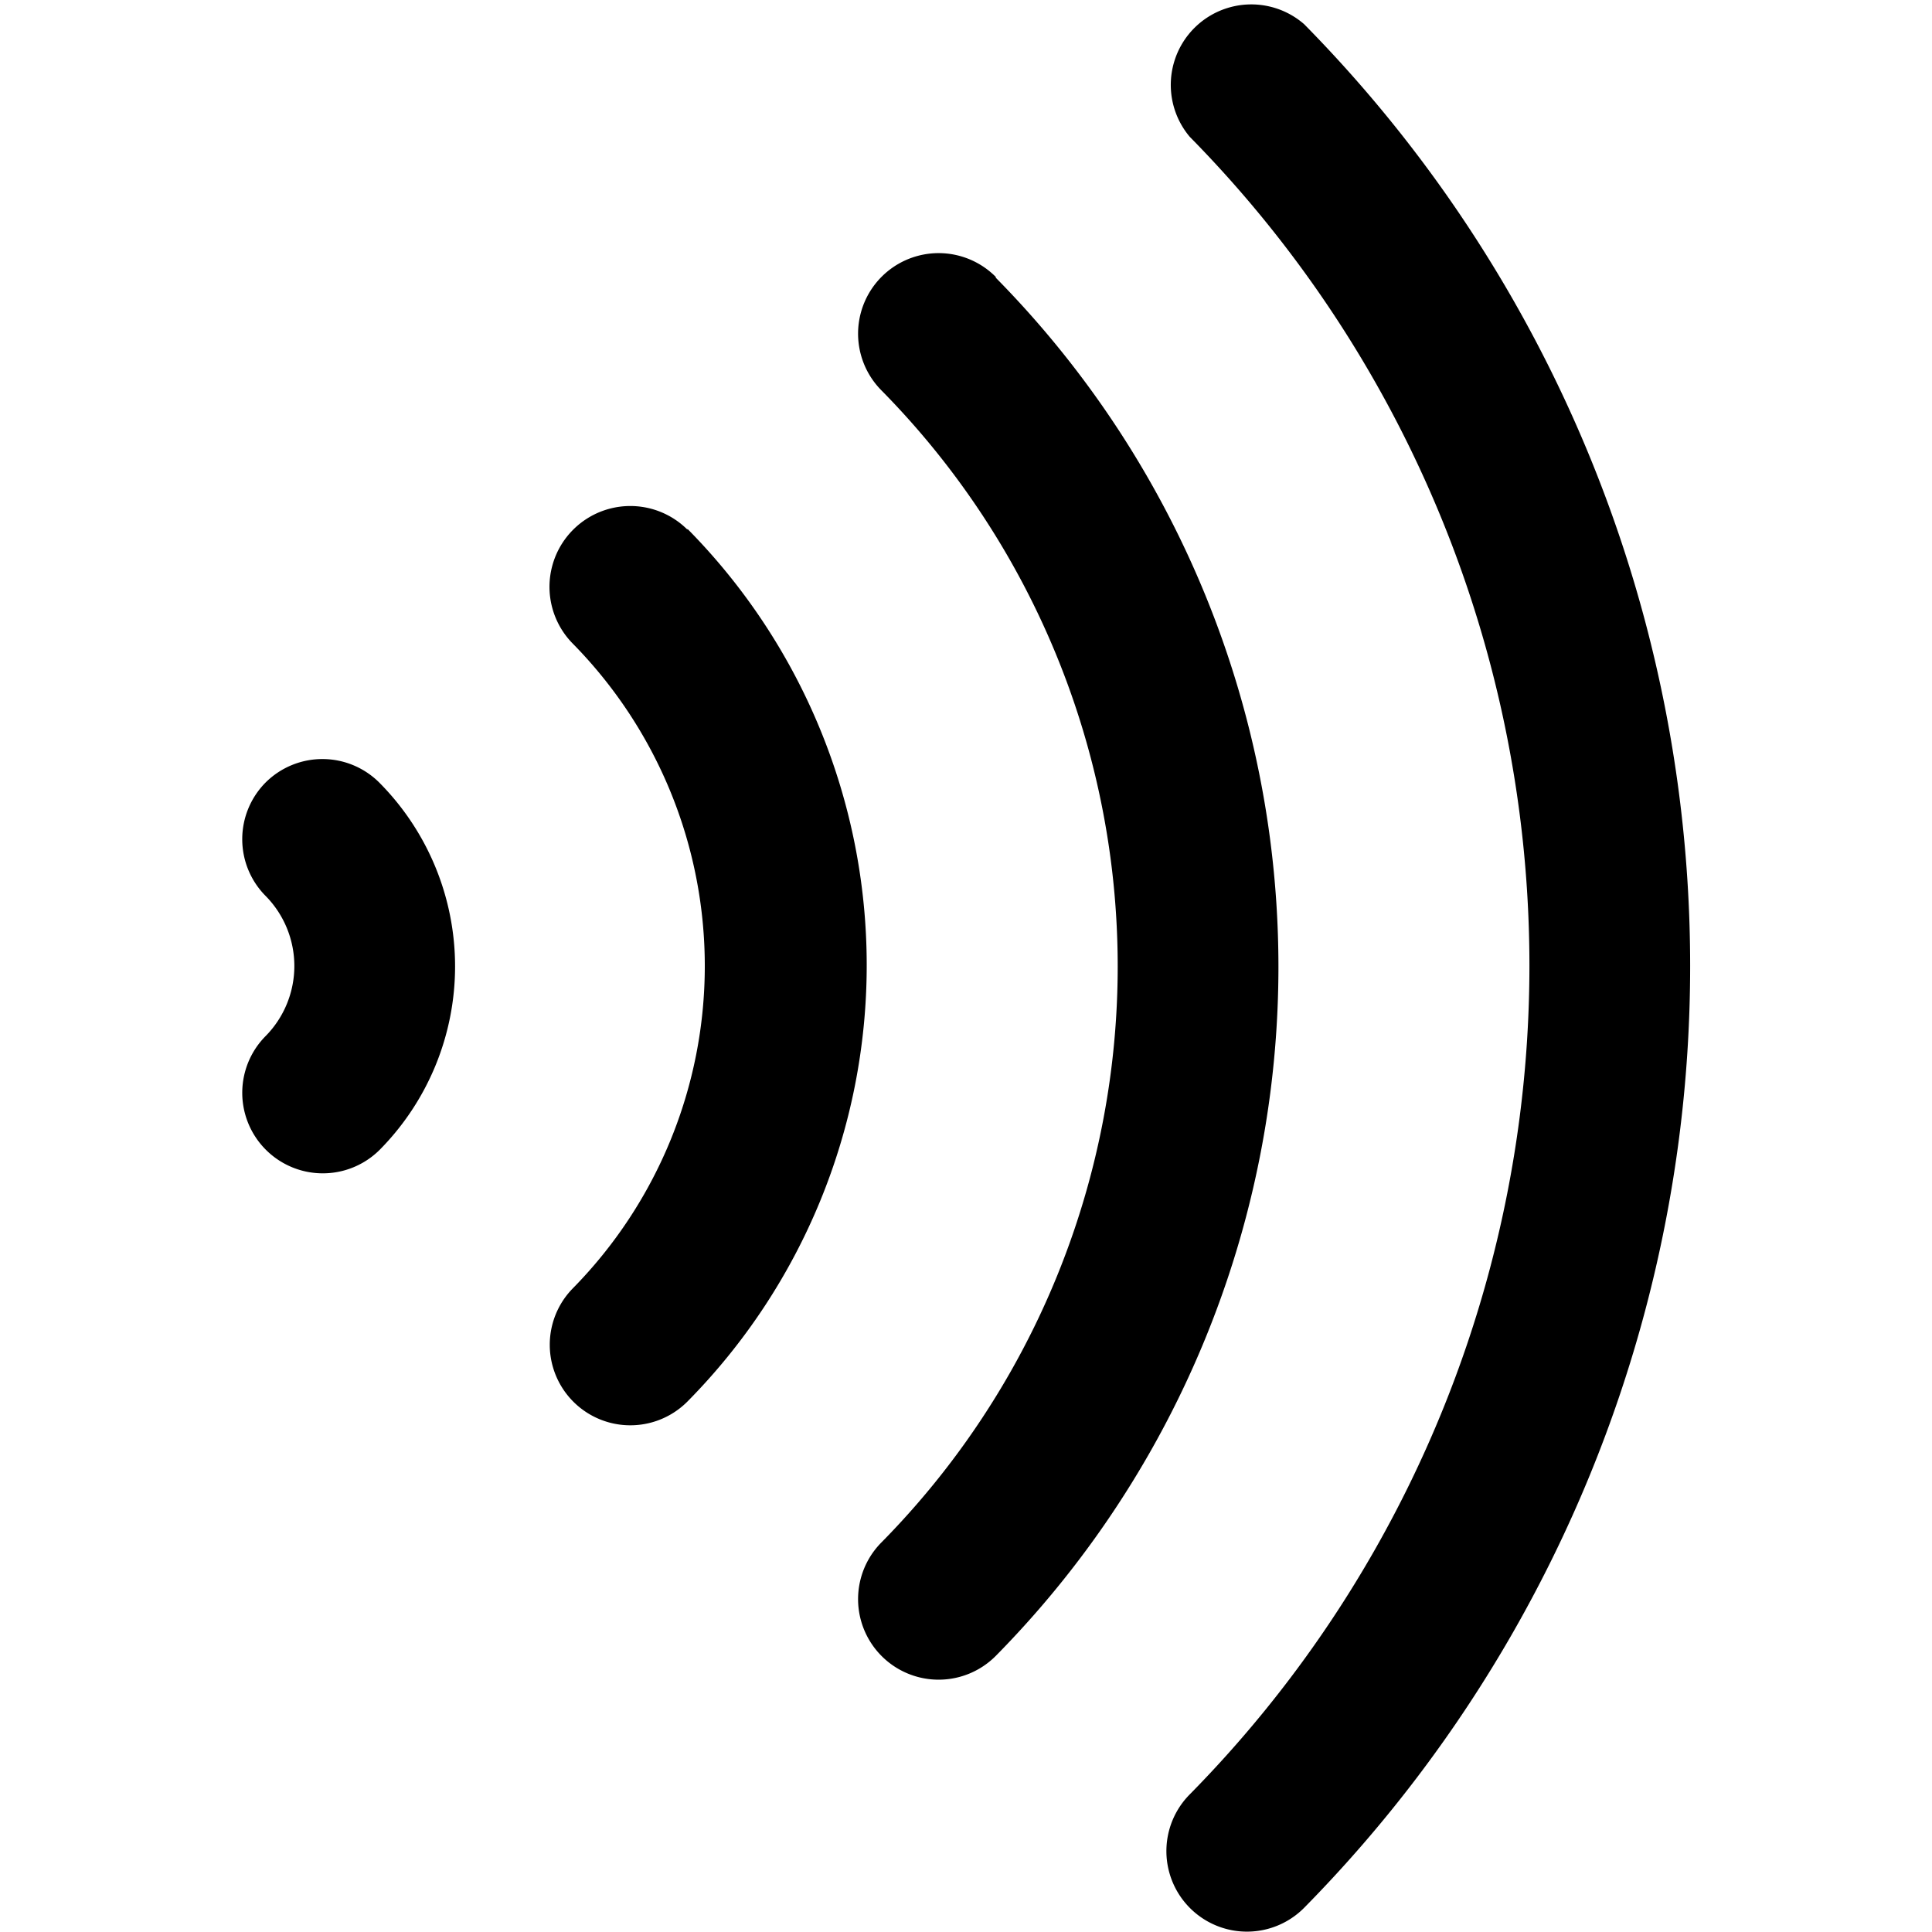 <svg xmlns="http://www.w3.org/2000/svg" viewBox="0 0 24 24"><defs/><path d="M16.2.3A1,1,0,0,0,14.78,1.7a14.67,14.67,0,0,1,0,20.59A1,1,0,1,0,16.2,23.7,16.67,16.67,0,0,0,16.2.3Z"/><path d="M12.37,3.44a1,1,0,0,0-1.42,1.41,10.19,10.19,0,0,1,0,14.31,1,1,0,0,0,1.42,1.41,12.19,12.19,0,0,0,0-17.12Z"/><path d="M8.54,6.58A1,1,0,0,0,7.12,8a5.71,5.71,0,0,1,0,8,1,1,0,0,0,1.42,1.41,7.71,7.71,0,0,0,0-10.84Z"/><path d="M3.3,9.72a1,1,0,0,0,0,1.41,1.24,1.24,0,0,1,0,1.74,1,1,0,1,0,1.42,1.41,3.24,3.24,0,0,0,0-4.55A1,1,0,0,0,3.3,9.72Z"/></svg>